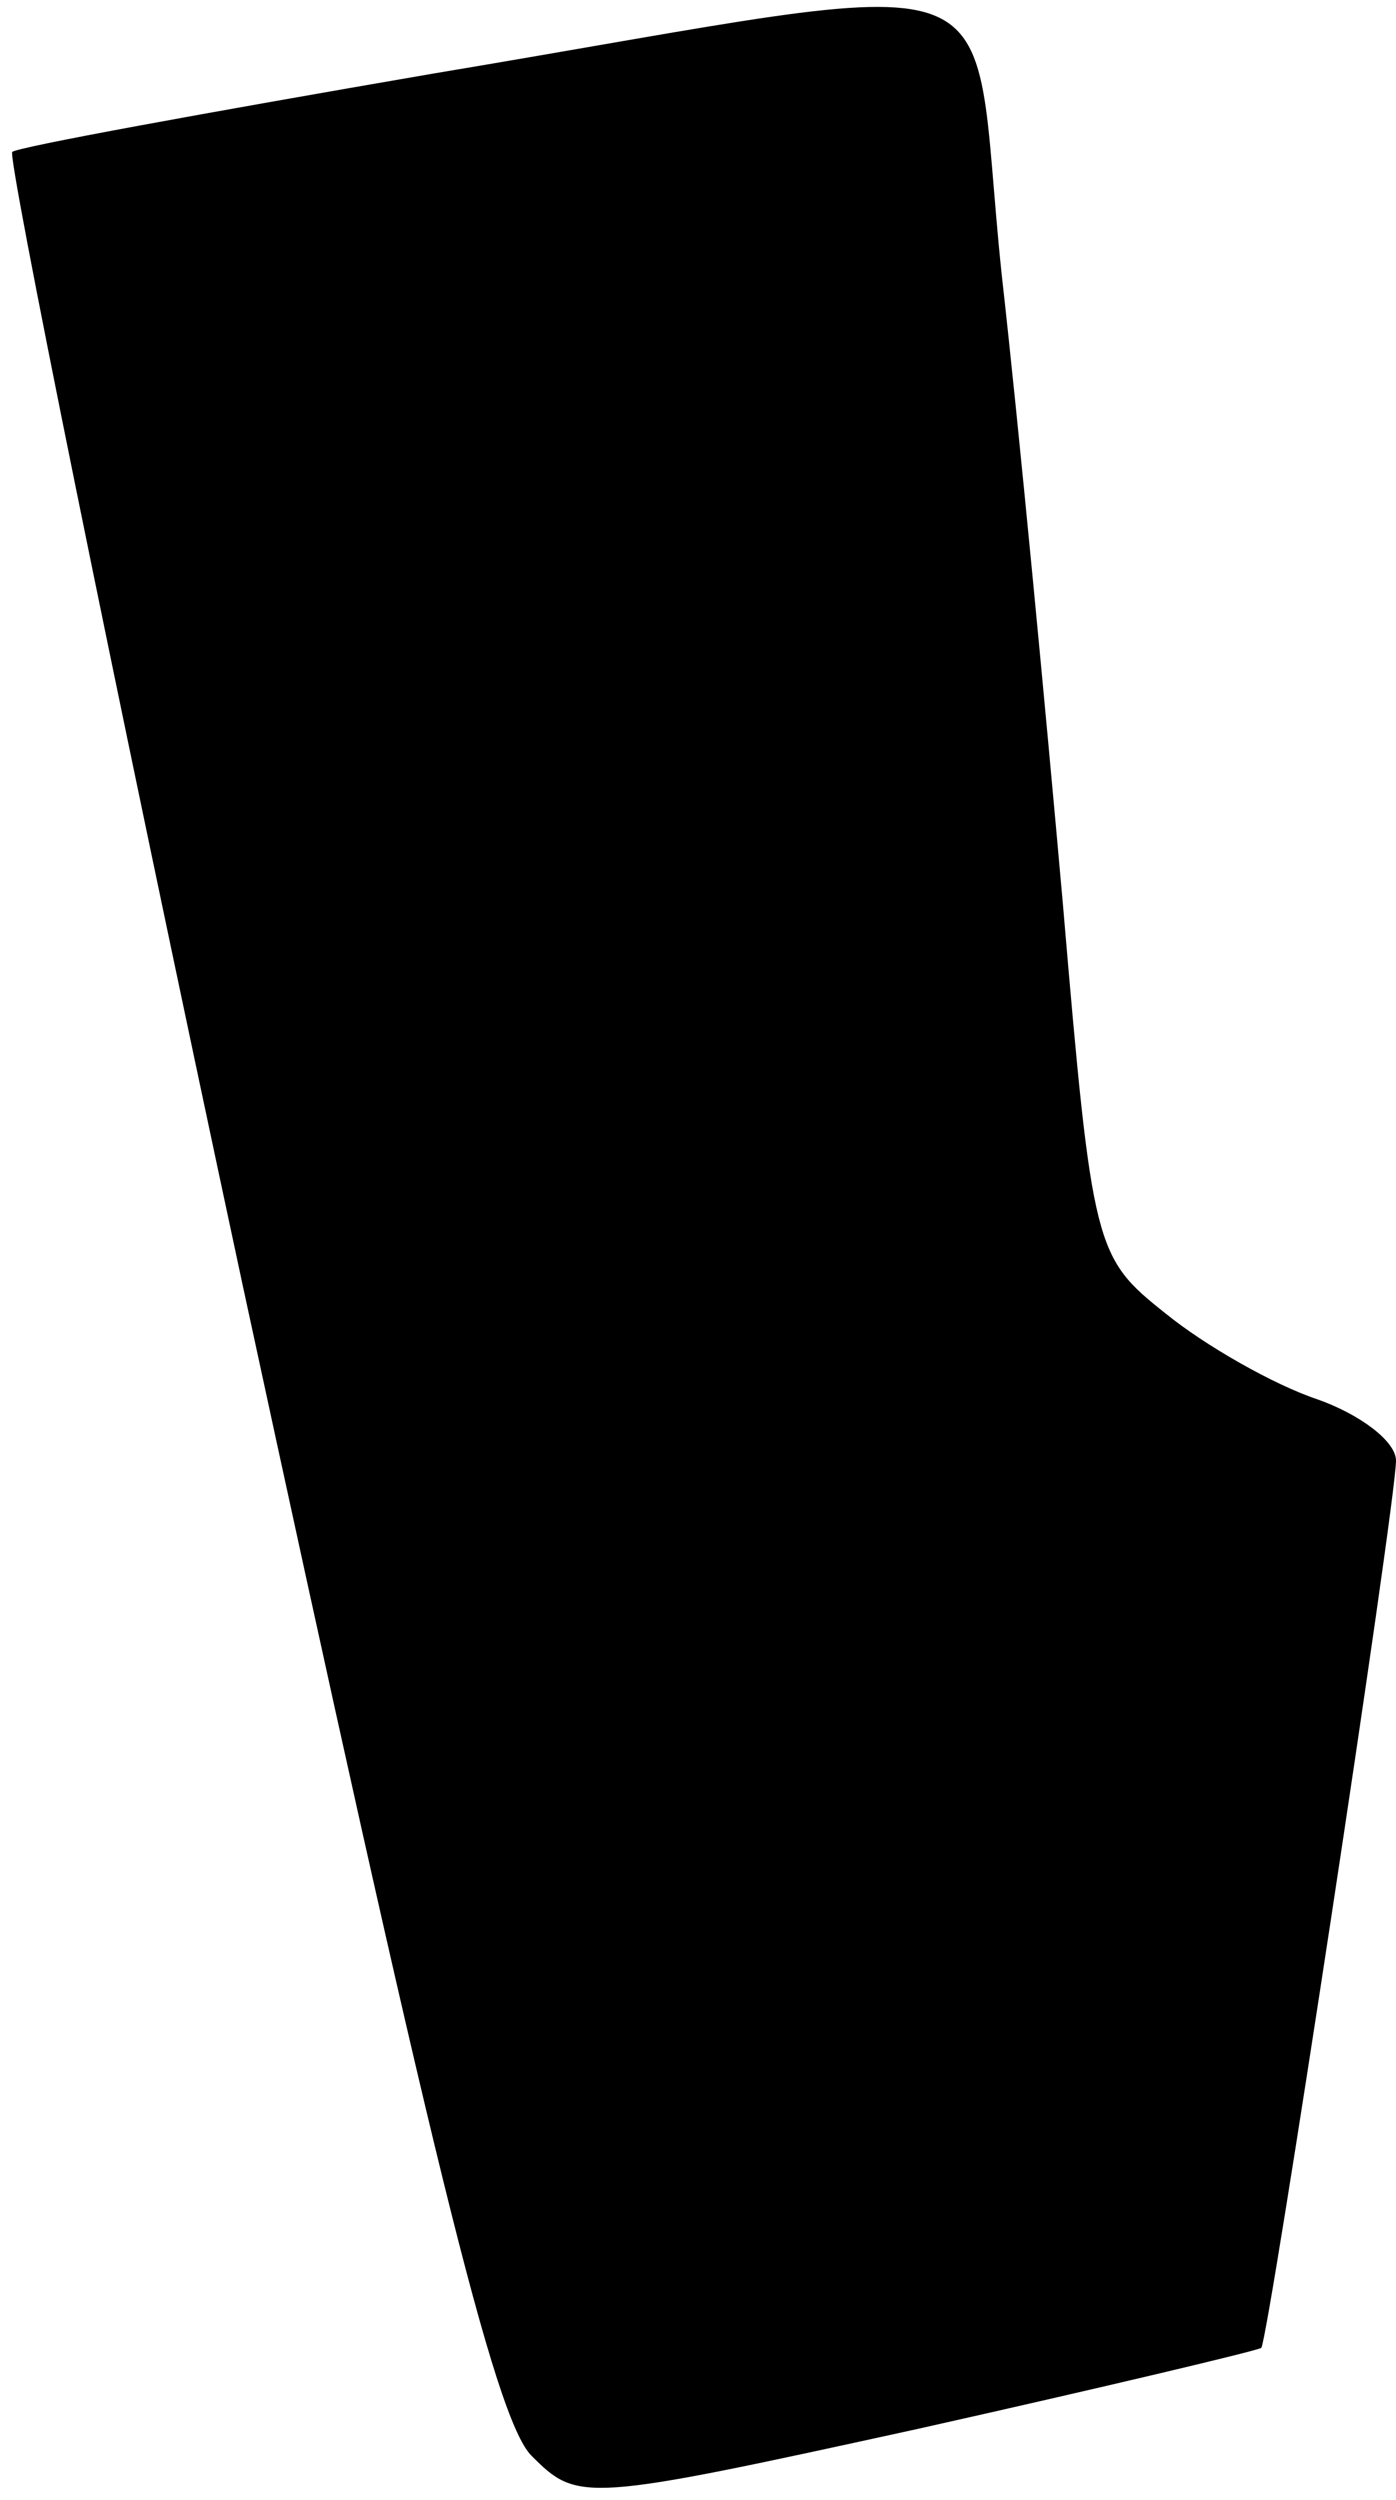 <?xml version="1.0" standalone="no"?>
<!DOCTYPE svg PUBLIC "-//W3C//DTD SVG 20010904//EN"
 "http://www.w3.org/TR/2001/REC-SVG-20010904/DTD/svg10.dtd">
<svg version="1.0" xmlns="http://www.w3.org/2000/svg"
 width="57pt" height="102pt" viewBox="0 0 57 102"
 preserveAspectRatio="xMidYMid meet">
<g transform="translate(0,102) scale(0.1,-0.1)"
fill="#000000" stroke="none">
<path fill="#000000" stroke="none" d="M177 990 c-93 -16 -170 -30 -172 -32
-2 -2 40 -210 94 -462 76 -352 103 -463 118 -478 19 -19 21 -19 158 11 76 17
139 32 140 33 3 4 55 345 55 362 0 8 -15 19 -32 25 -18 6 -46 22 -62 35 -29
23 -30 26 -42 167 -7 79 -18 195 -25 257 -14 133 14 123 -232 82z"/>
</g>
</svg>
